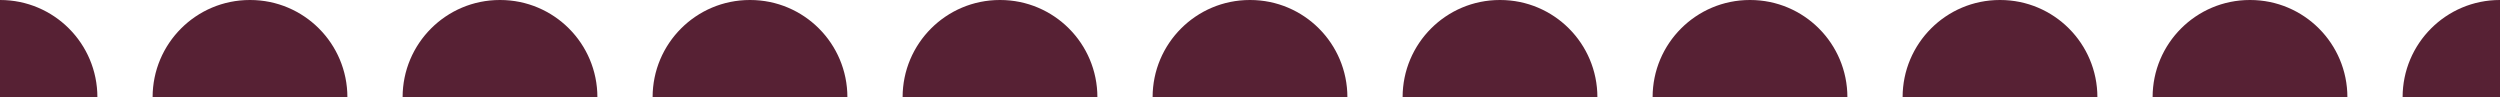 <svg width="360" height="14" viewBox="0 0 360 14" fill="none" xmlns="http://www.w3.org/2000/svg">
<g clip-path="url(#clip0)">
<path fill-rule="evenodd" clip-rule="evenodd" d="M-14 14C-14 6.268 -7.732 0 0 0H0.025C7.757 0 14.025 6.268 14.025 14C14.025 21.732 7.757 28 0.025 28H0C-7.732 28 -14 21.732 -14 14ZM21.975 14C21.975 6.268 28.243 0 35.975 0H36.025C43.757 0 50.025 6.268 50.025 14C50.025 21.732 43.757 28 36.025 28H35.975C28.243 28 21.975 21.732 21.975 14ZM57.975 14C57.975 6.268 64.243 0 71.975 0H72.025C79.757 0 86.025 6.268 86.025 14C86.025 21.732 79.757 28 72.025 28H71.975C64.243 28 57.975 21.732 57.975 14ZM93.975 14C93.975 6.268 100.243 0 107.975 0H108.025C115.757 0 122.025 6.268 122.025 14C122.025 21.732 115.757 28 108.025 28H107.975C100.243 28 93.975 21.732 93.975 14ZM129.975 14C129.975 6.268 136.243 0 143.975 0H144.025C151.757 0 158.025 6.268 158.025 14C158.025 21.732 151.757 28 144.025 28H143.975C136.243 28 129.975 21.732 129.975 14ZM165.975 14C165.975 6.268 172.243 0 179.975 0H180.025C187.757 0 194.025 6.268 194.025 14C194.025 21.732 187.757 28 180.025 28H179.975C172.243 28 165.975 21.732 165.975 14ZM201.975 14C201.975 6.268 208.243 0 215.975 0H216.025C223.757 0 230.025 6.268 230.025 14C230.025 21.732 223.757 28 216.025 28H215.975C208.243 28 201.975 21.732 201.975 14ZM237.975 14C237.975 6.268 244.243 0 251.975 0H252.025C259.757 0 266.025 6.268 266.025 14C266.025 21.732 259.757 28 252.025 28H251.975C244.243 28 237.975 21.732 237.975 14ZM273.975 14C273.975 6.268 280.243 0 287.975 0H288.025C295.757 0 302.025 6.268 302.025 14C302.025 21.732 295.757 28 288.025 28H287.975C280.243 28 273.975 21.732 273.975 14ZM309.975 14C309.975 6.268 316.243 0 323.975 0H324.025C331.757 0 338.025 6.268 338.025 14C338.025 21.732 331.757 28 324.025 28H323.975C316.243 28 309.975 21.732 309.975 14ZM345.975 14C345.975 6.268 352.243 0 359.975 0H360C367.732 0 374 6.268 374 14C374 21.732 367.732 28 360 28H359.975C352.243 28 345.975 21.732 345.975 14Z" fill="#572134"/>
</g>
<defs>
<clipPath id="clip0">
<rect width="360" height="14" fill="white"/>
</clipPath>
</defs>
</svg>
